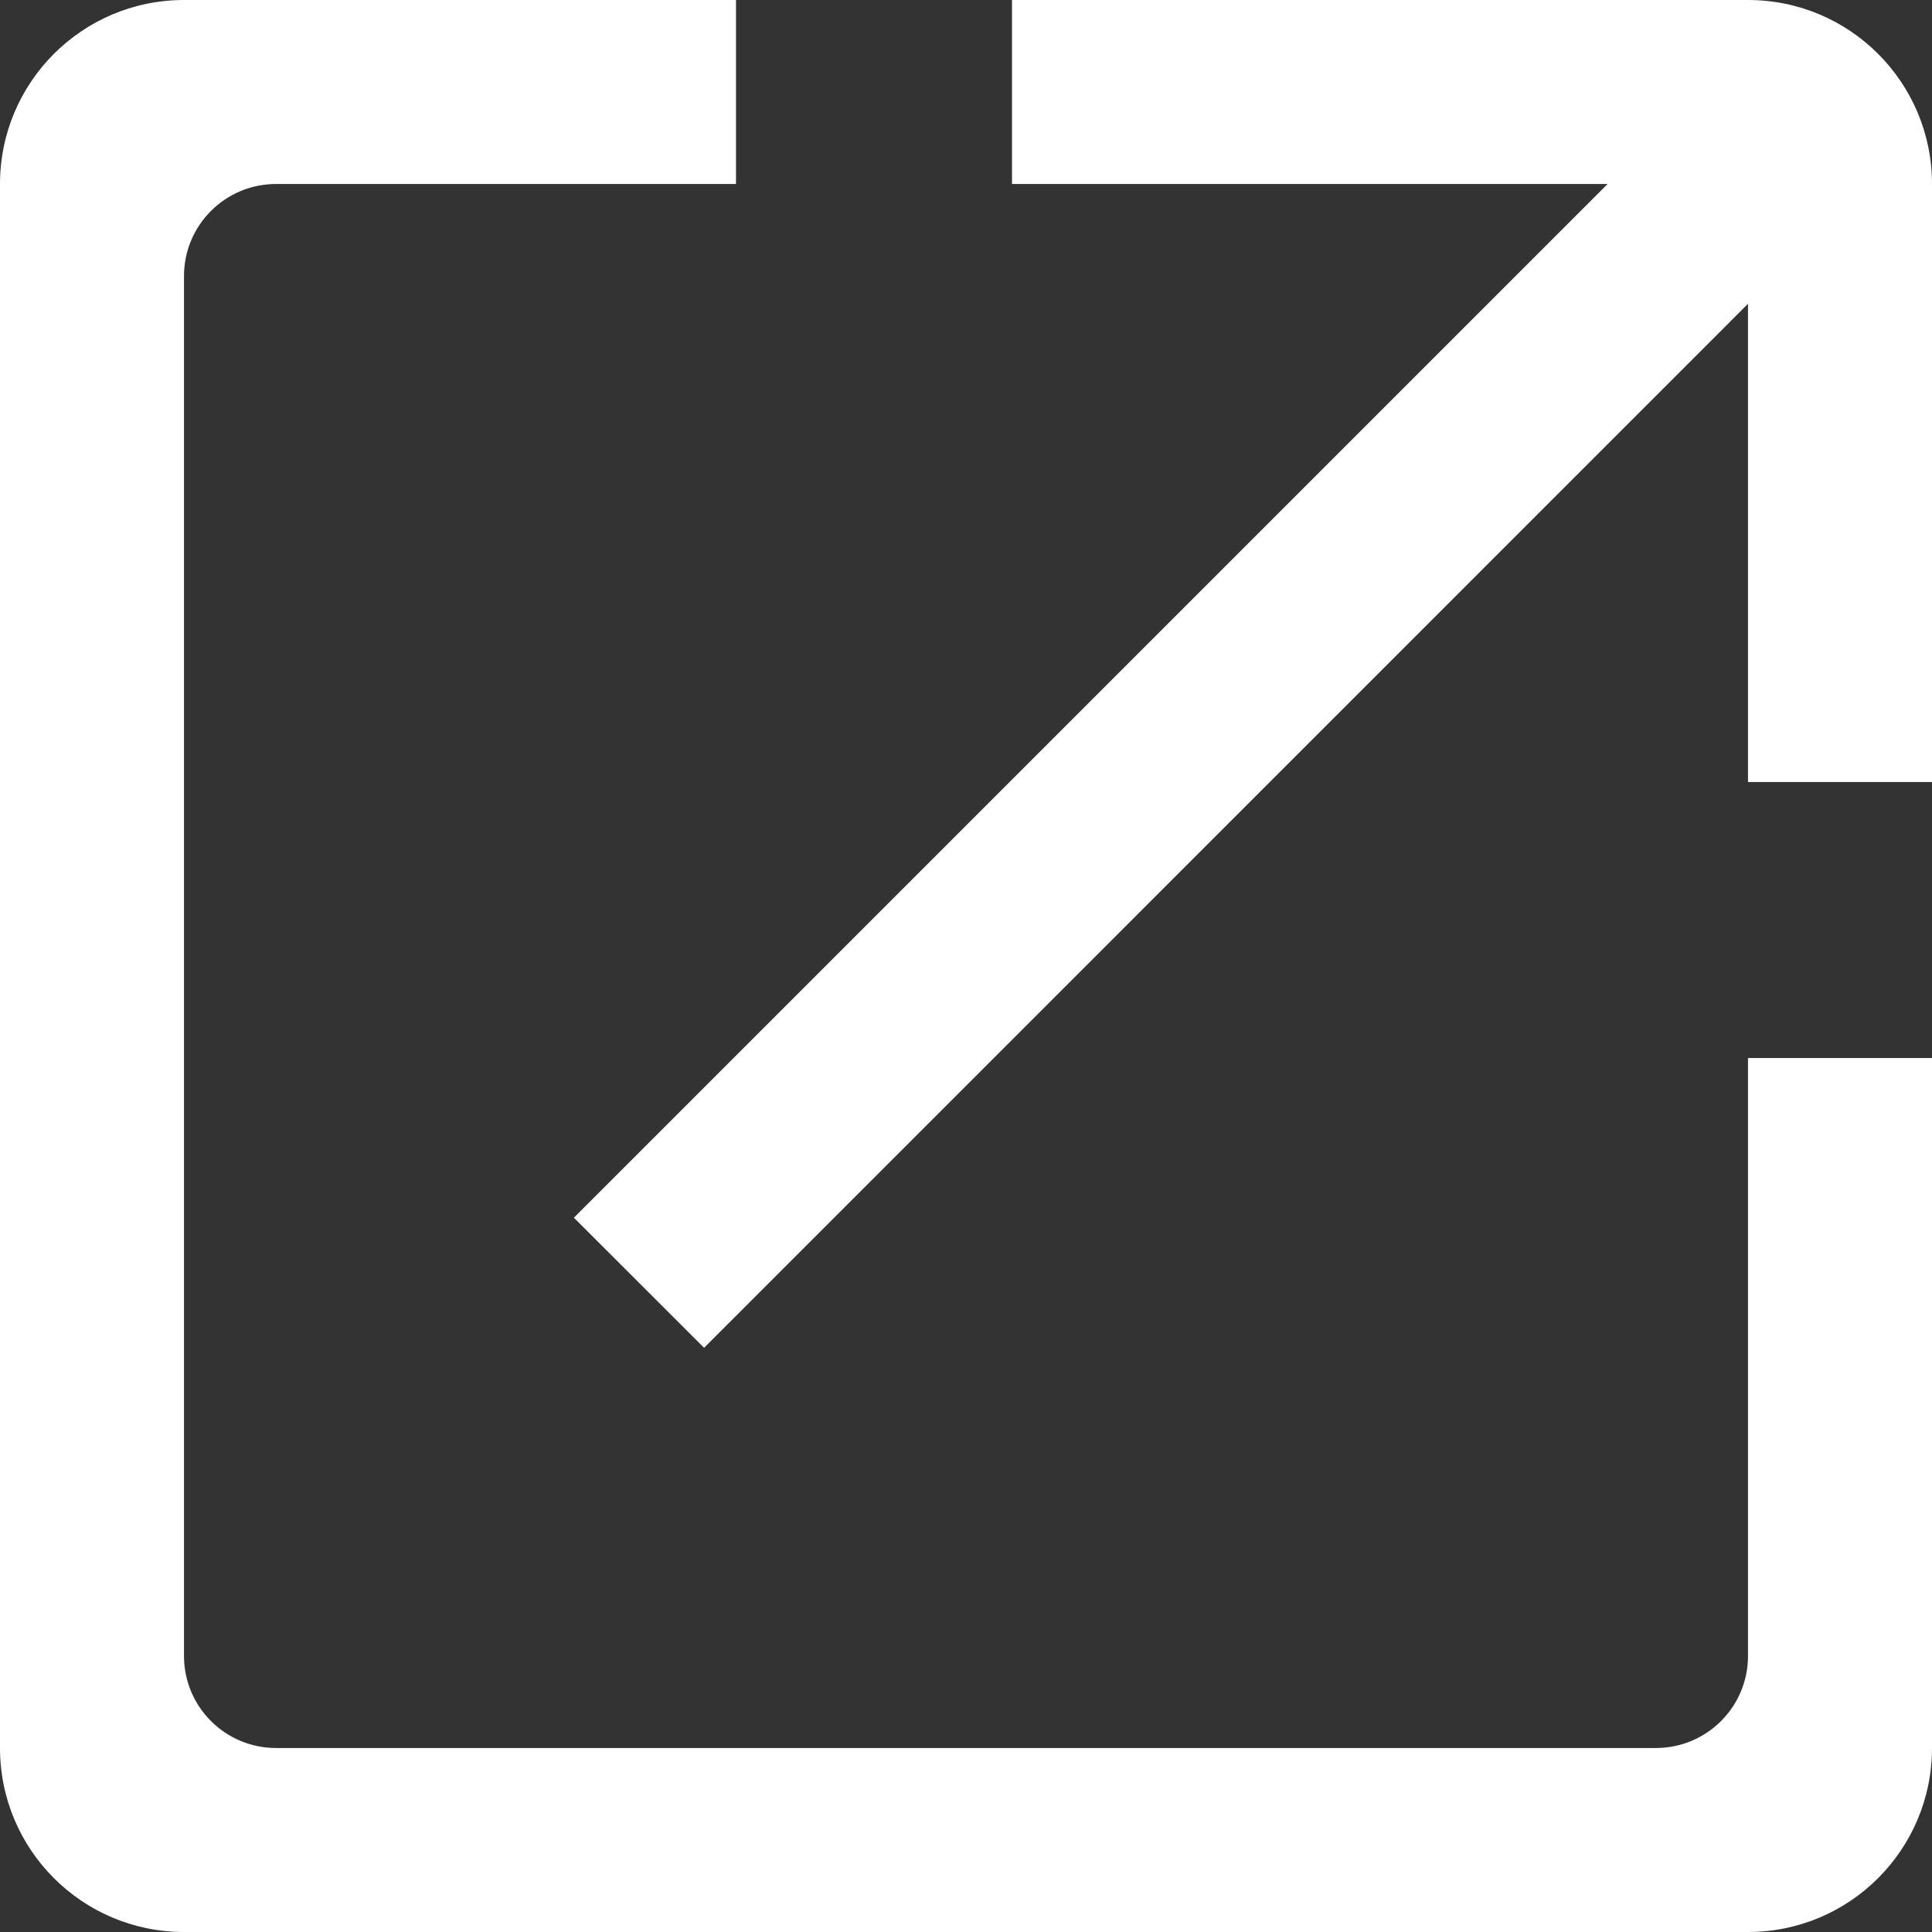 <?xml version="1.0" encoding="UTF-8"?>
<svg width="21px" height="21px" viewBox="0 0 21 21" version="1.1" xmlns="http://www.w3.org/2000/svg" xmlns:xlink="http://www.w3.org/1999/xlink">
    <rect x="0" y="0" width="21" height="21" fill="#333333" stroke="none"/>
    <!-- Generator: sketchtool 46.1 (44463) - http://www.bohemiancoding.com/sketch -->
    <title>233A9B9D-38AD-4825-A615-A60AA4E196D1</title>
    <desc>Created with sketchtool.</desc>
    <defs></defs>
    <g id="Symbols" stroke="none" stroke-width="1" fill="none" fill-rule="evenodd">
        <g id="分享" transform="translate(-3, -4)" fill="#FFFFFF">
            <path d="M22,7.302 L10.653,18.65 L9.238,17.236 L20.474,6 L14,6 L14,4 L22,4 C23.105,4 24,4.895 24,6 L24,12.5 L22,12.5 L22,7.302 Z M11,4 L11,6 L6,6 C5.448,6 5,6.448 5,7 L5,22 C5,22.552 5.448,23 6,23 L21,23 C21.552,23 22,22.552 22,22 L22,15.5 L24,15.5 L24,23 C24,24.105 23.105,25 22,25 L5,25 C3.895,25 3,24.105 3,23 L3,6 L3,6 C3,4.895 3.895,4 5,4 L5,4 L11,4 Z"></path>
        </g>
    </g>
</svg>